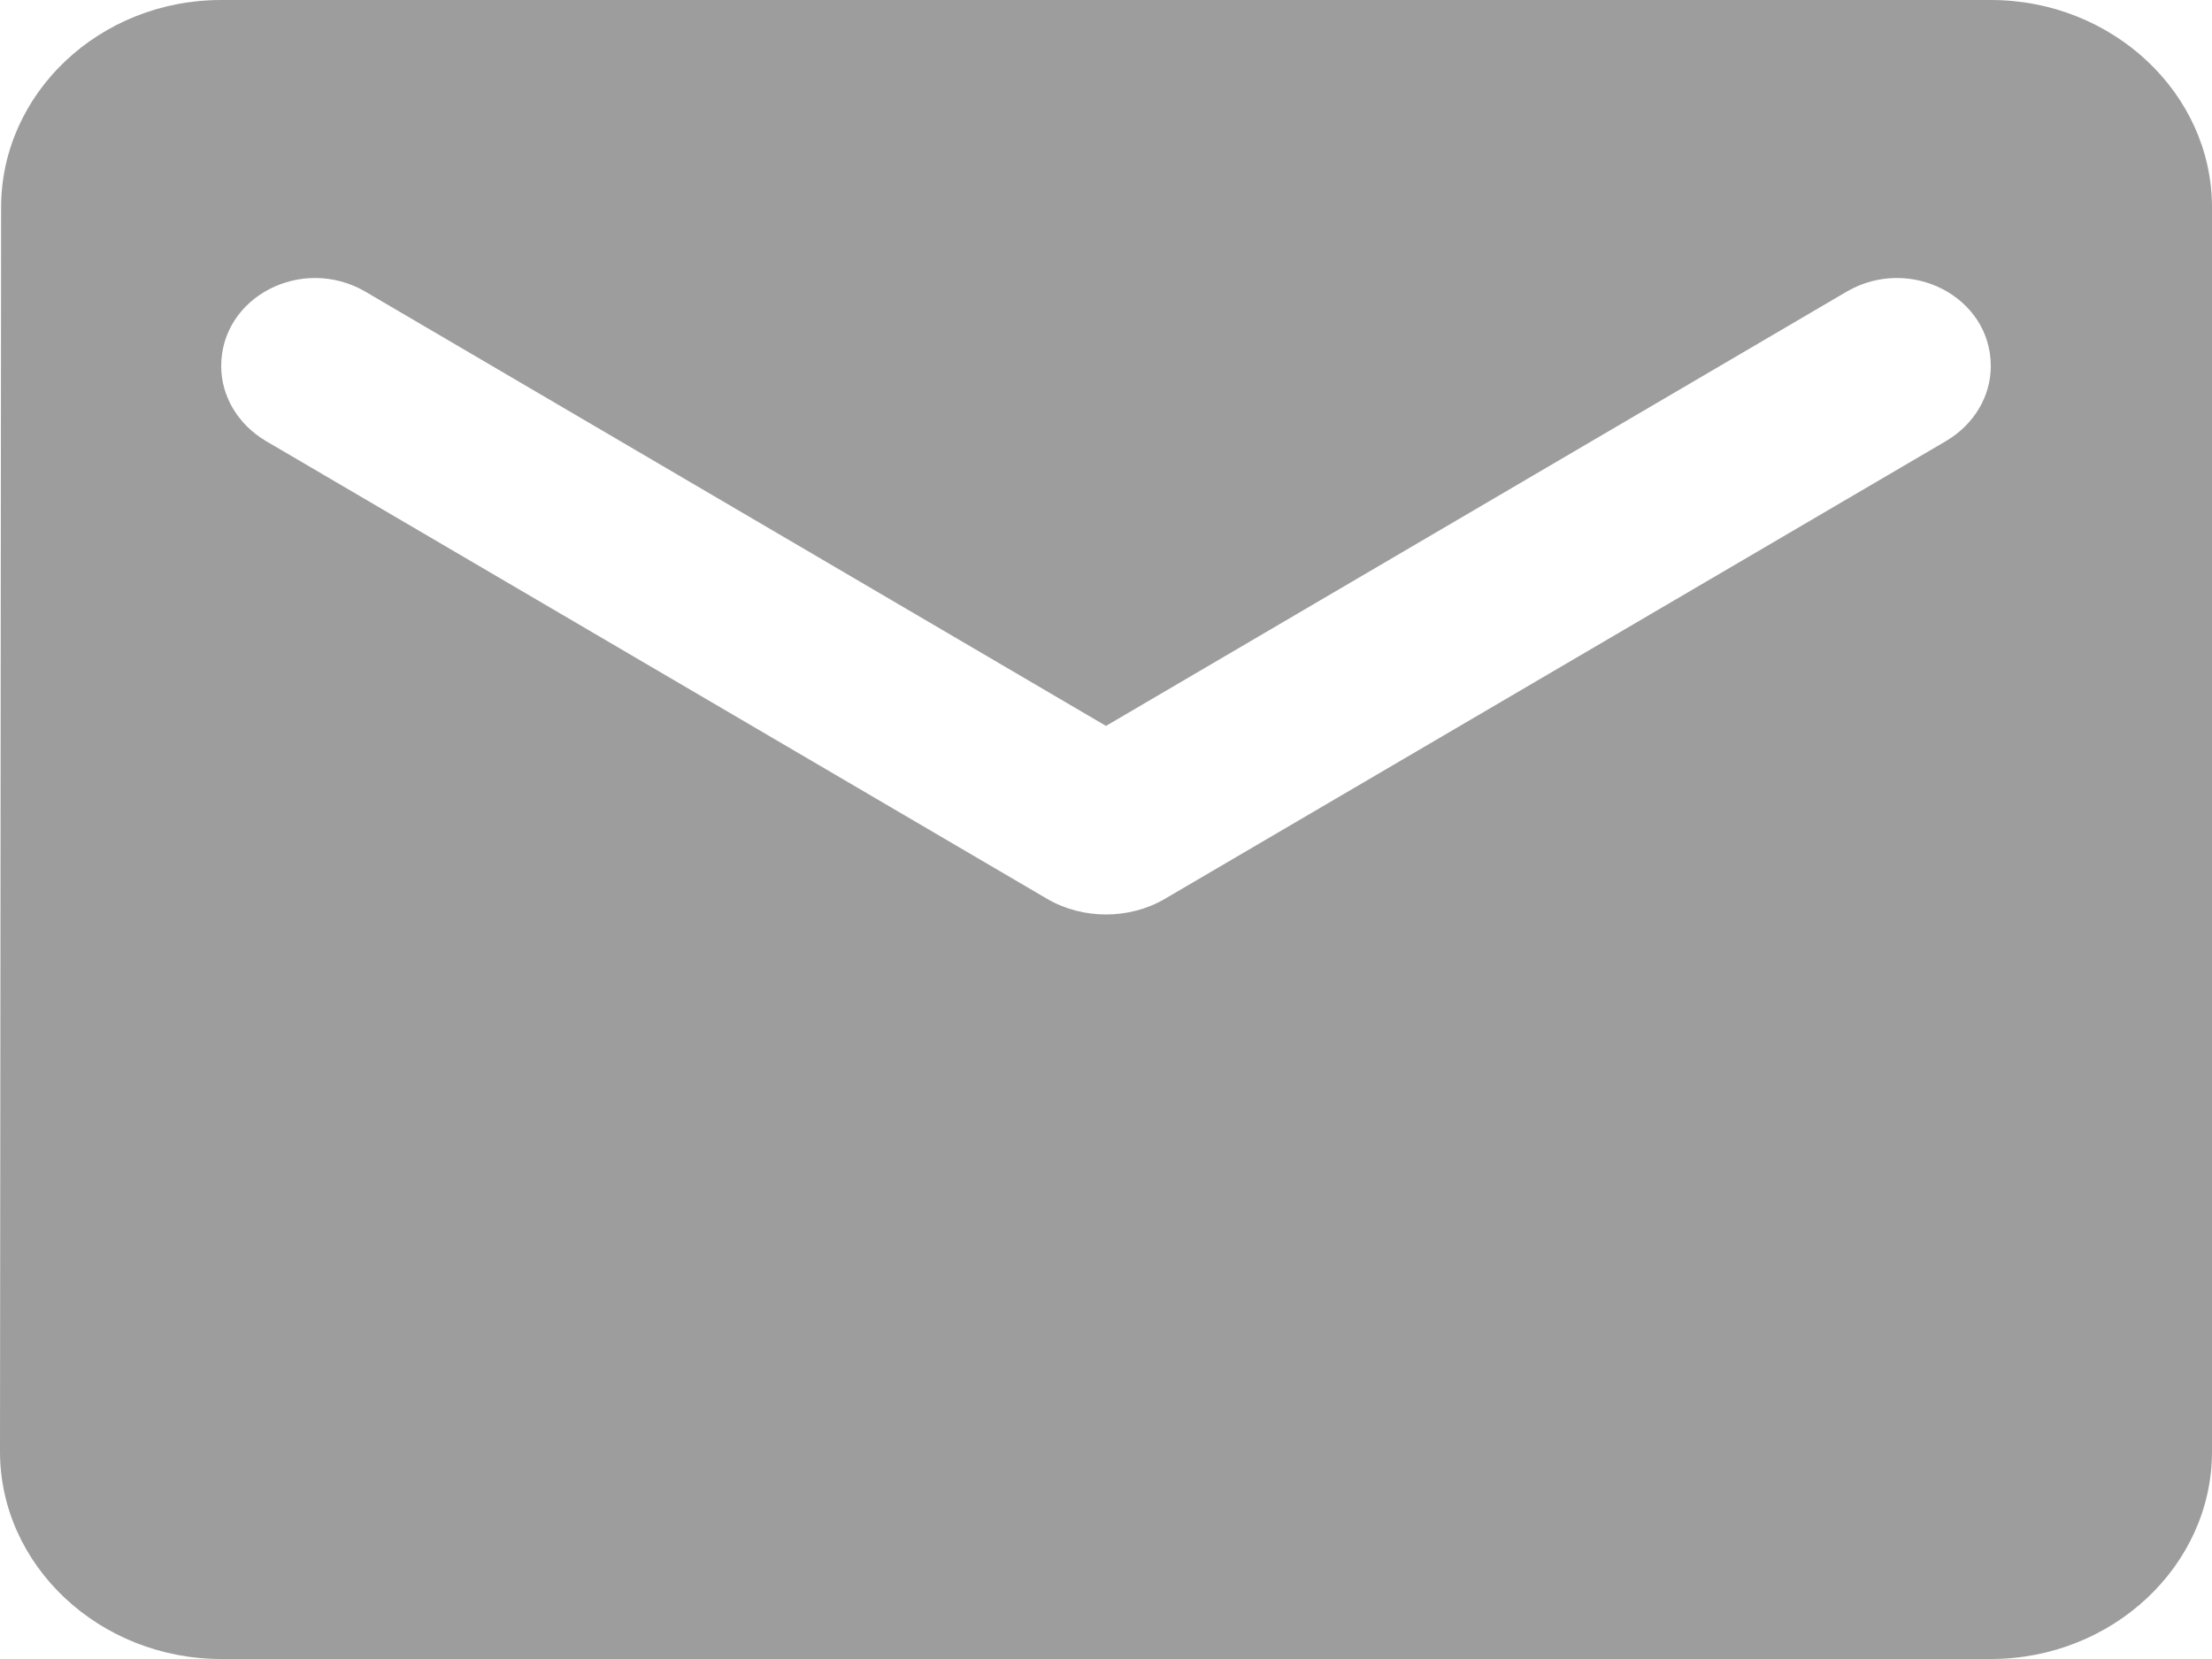 <svg width="12" height="9" viewBox="0 0 12 9" fill="none" xmlns="http://www.w3.org/2000/svg">
<path d="M10.8 0H1.2C0.54 0 0.006 0.506 0.006 1.125L0 7.875C0 8.494 0.54 9 1.2 9H10.8C11.46 9 12 8.494 12 7.875V1.125C12 0.506 11.46 0 10.8 0ZM10.56 2.391L6.318 4.877C6.126 4.989 5.874 4.989 5.682 4.877L1.44 2.391C1.29 2.301 1.2 2.149 1.2 1.986C1.2 1.609 1.638 1.384 1.98 1.581L6 3.938L10.02 1.581C10.362 1.384 10.8 1.609 10.8 1.986C10.8 2.149 10.71 2.301 10.56 2.391Z" fill="#9D9D9D"/>
</svg>